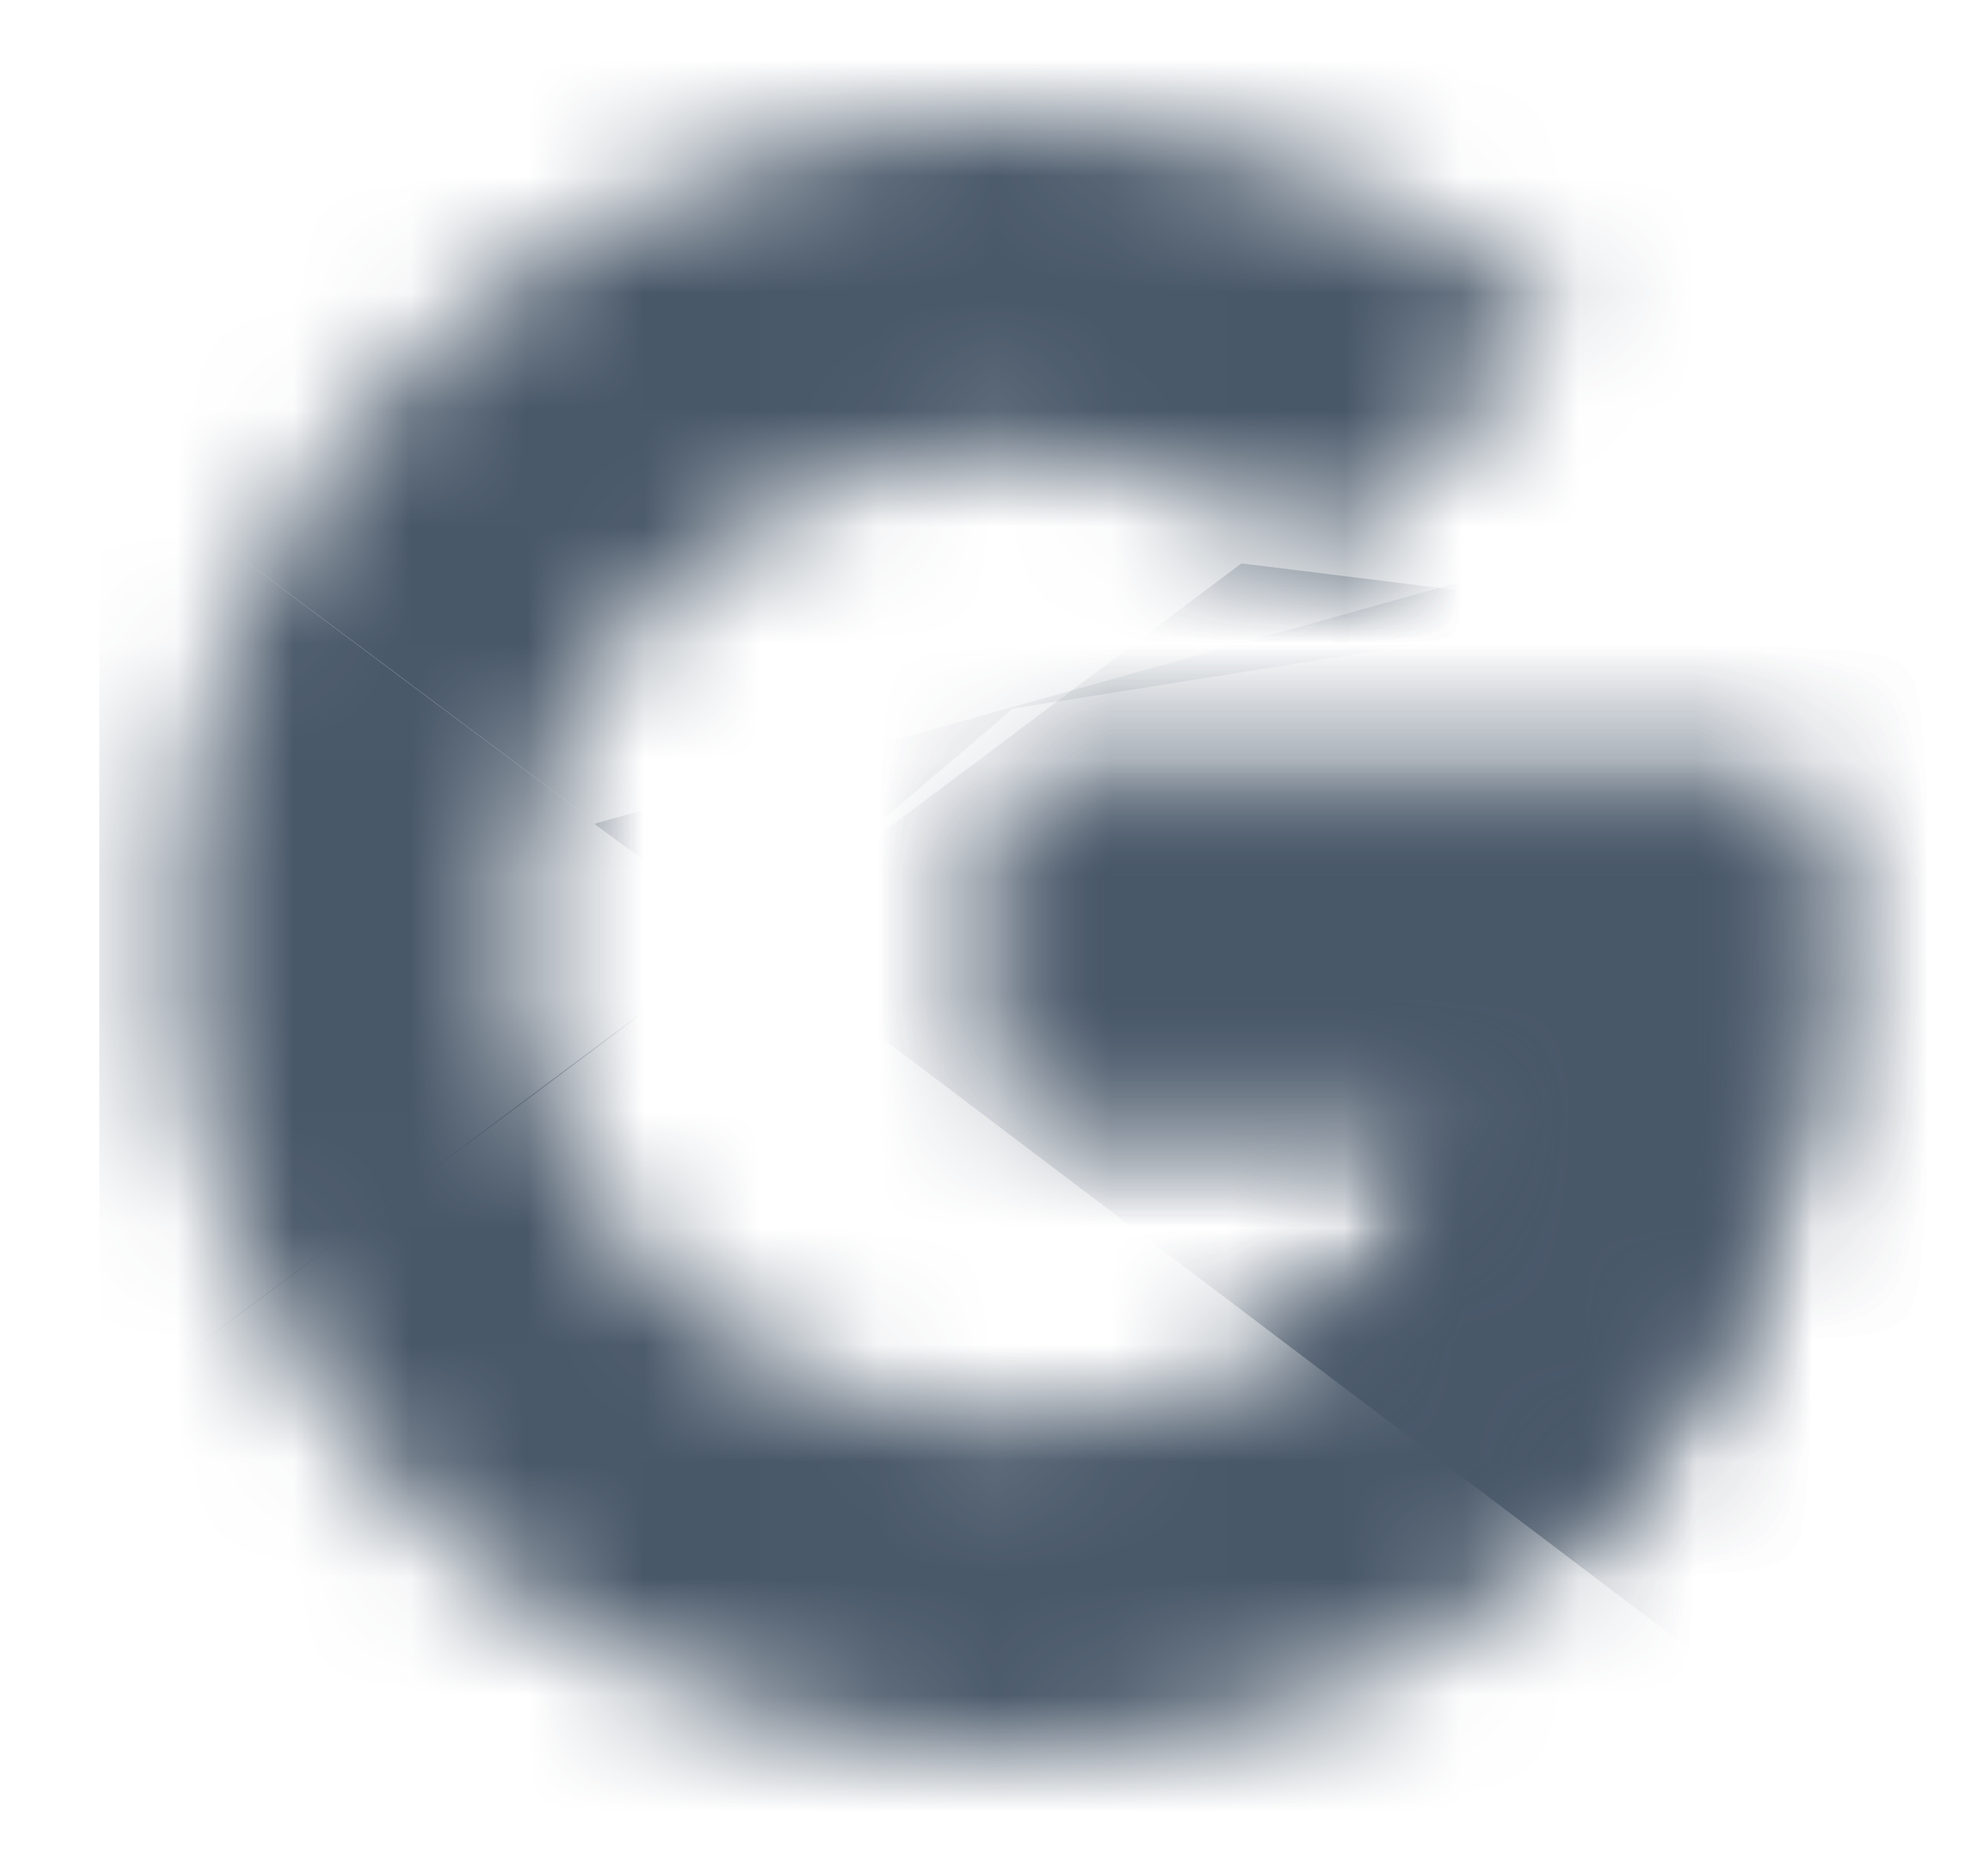 <svg width="17" height="16" viewBox="0 0 17 16" fill="none" xmlns="http://www.w3.org/2000/svg">
<mask id="mask0_208_87881" style="mask-type:luminance" maskUnits="userSpaceOnUse" x="1" y="1" width="15" height="14">
<path fill-rule="evenodd" clip-rule="evenodd" d="M15.337 6.727H8.663V9.432H12.505C12.146 11.15 10.649 12.136 8.663 12.136C6.319 12.136 4.43 10.291 4.43 8C4.43 5.709 6.319 3.864 8.663 3.864C9.672 3.864 10.584 4.214 11.3 4.786L13.384 2.75C12.114 1.668 10.486 1 8.663 1C4.691 1 1.5 4.118 1.5 8C1.5 11.882 4.691 15 8.663 15C12.244 15 15.5 12.454 15.5 8C15.5 7.586 15.435 7.141 15.337 6.727Z" fill="white"/>
</mask>
<g mask="url(#mask0_208_87881)">
<path d="M0.849 12.136V3.863L6.384 8L0.849 12.136Z" fill="#495869"/>
</g>
<mask id="mask1_208_87881" style="mask-type:luminance" maskUnits="userSpaceOnUse" x="1" y="1" width="15" height="14">
<path fill-rule="evenodd" clip-rule="evenodd" d="M15.337 6.727H8.663V9.432H12.505C12.146 11.15 10.649 12.136 8.663 12.136C6.319 12.136 4.43 10.291 4.43 8C4.43 5.709 6.319 3.864 8.663 3.864C9.672 3.864 10.584 4.214 11.3 4.786L13.384 2.75C12.114 1.668 10.486 1 8.663 1C4.691 1 1.5 4.118 1.5 8C1.5 11.882 4.691 15 8.663 15C12.244 15 15.5 12.454 15.5 8C15.5 7.586 15.435 7.141 15.337 6.727Z" fill="white"/>
</mask>
<g mask="url(#mask1_208_87881)">
<path d="M0.849 12.136L10.616 4.818L13.188 5.136L16.477 0.363V15.636H0.849V12.136Z" fill="#495869"/>
</g>
<mask id="mask2_208_87881" style="mask-type:luminance" maskUnits="userSpaceOnUse" x="1" y="1" width="15" height="14">
<path fill-rule="evenodd" clip-rule="evenodd" d="M15.337 6.727H8.663V9.432H12.505C12.146 11.15 10.649 12.136 8.663 12.136C6.319 12.136 4.43 10.291 4.43 8C4.43 5.709 6.319 3.864 8.663 3.864C9.672 3.864 10.584 4.214 11.3 4.786L13.384 2.75C12.114 1.668 10.486 1 8.663 1C4.691 1 1.5 4.118 1.5 8C1.5 11.882 4.691 15 8.663 15C12.244 15 15.5 12.454 15.5 8C15.5 7.586 15.435 7.141 15.337 6.727Z" fill="white"/>
</mask>
<g mask="url(#mask2_208_87881)">
<path d="M0.849 3.863L6.384 8L8.663 6.059L16.477 4.818V0.363H0.849V3.863Z" fill="#495869"/>
</g>
<mask id="mask3_208_87881" style="mask-type:luminance" maskUnits="userSpaceOnUse" x="1" y="1" width="15" height="14">
<path fill-rule="evenodd" clip-rule="evenodd" d="M15.337 6.727H8.663V9.432H12.505C12.146 11.15 10.649 12.136 8.663 12.136C6.319 12.136 4.43 10.291 4.43 8C4.43 5.709 6.319 3.864 8.663 3.864C9.672 3.864 10.584 4.214 11.3 4.786L13.384 2.75C12.114 1.668 10.486 1 8.663 1C4.691 1 1.5 4.118 1.5 8C1.5 11.882 4.691 15 8.663 15C12.244 15 15.5 12.454 15.5 8C15.5 7.586 15.435 7.141 15.337 6.727Z" fill="white"/>
</mask>
<g mask="url(#mask3_208_87881)">
<path d="M16.476 15.636L6.383 8L5.081 7.045L16.476 3.863V15.636Z" fill="#495869"/>
</g>
</svg>
